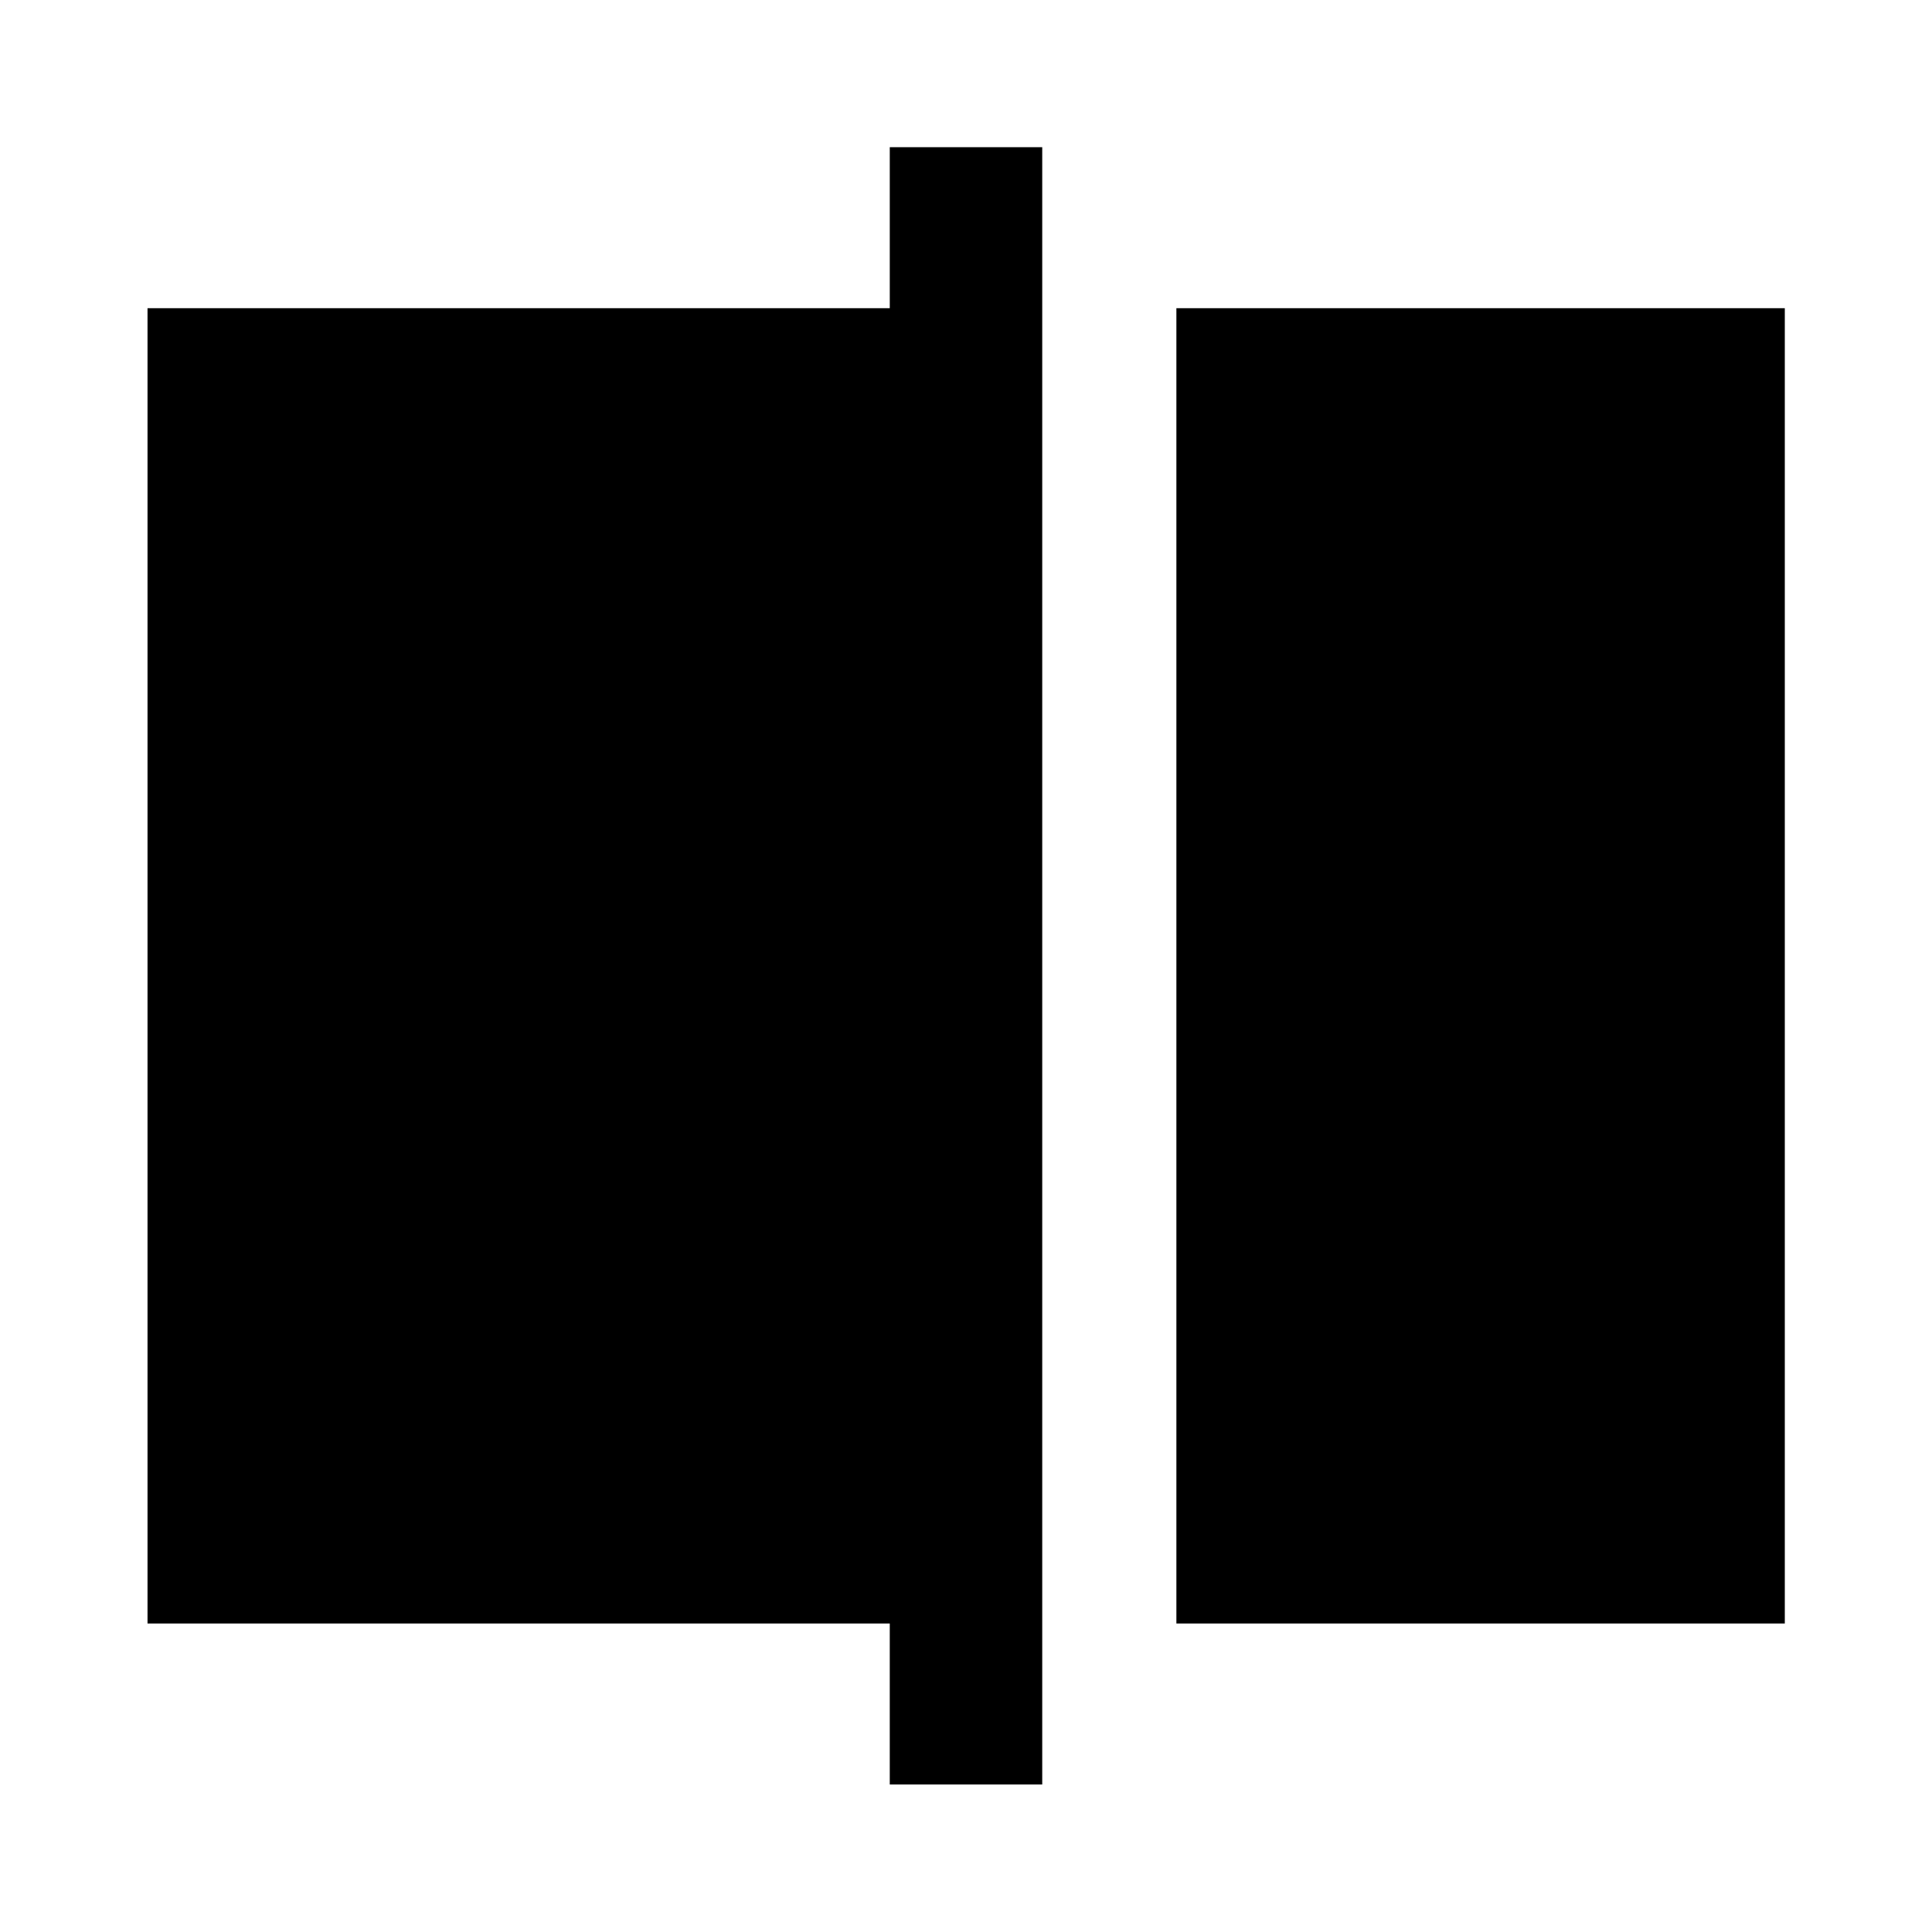 <svg xmlns="http://www.w3.org/2000/svg" height="40" viewBox="0 -960 960 960" width="40"><path d="M584.54-153.3v-653.56h302.32v653.56H584.54Zm-142.42 80v-80H73.3v-653.56h368.82v-80h75.76V-73.3h-75.76Z"/></svg>